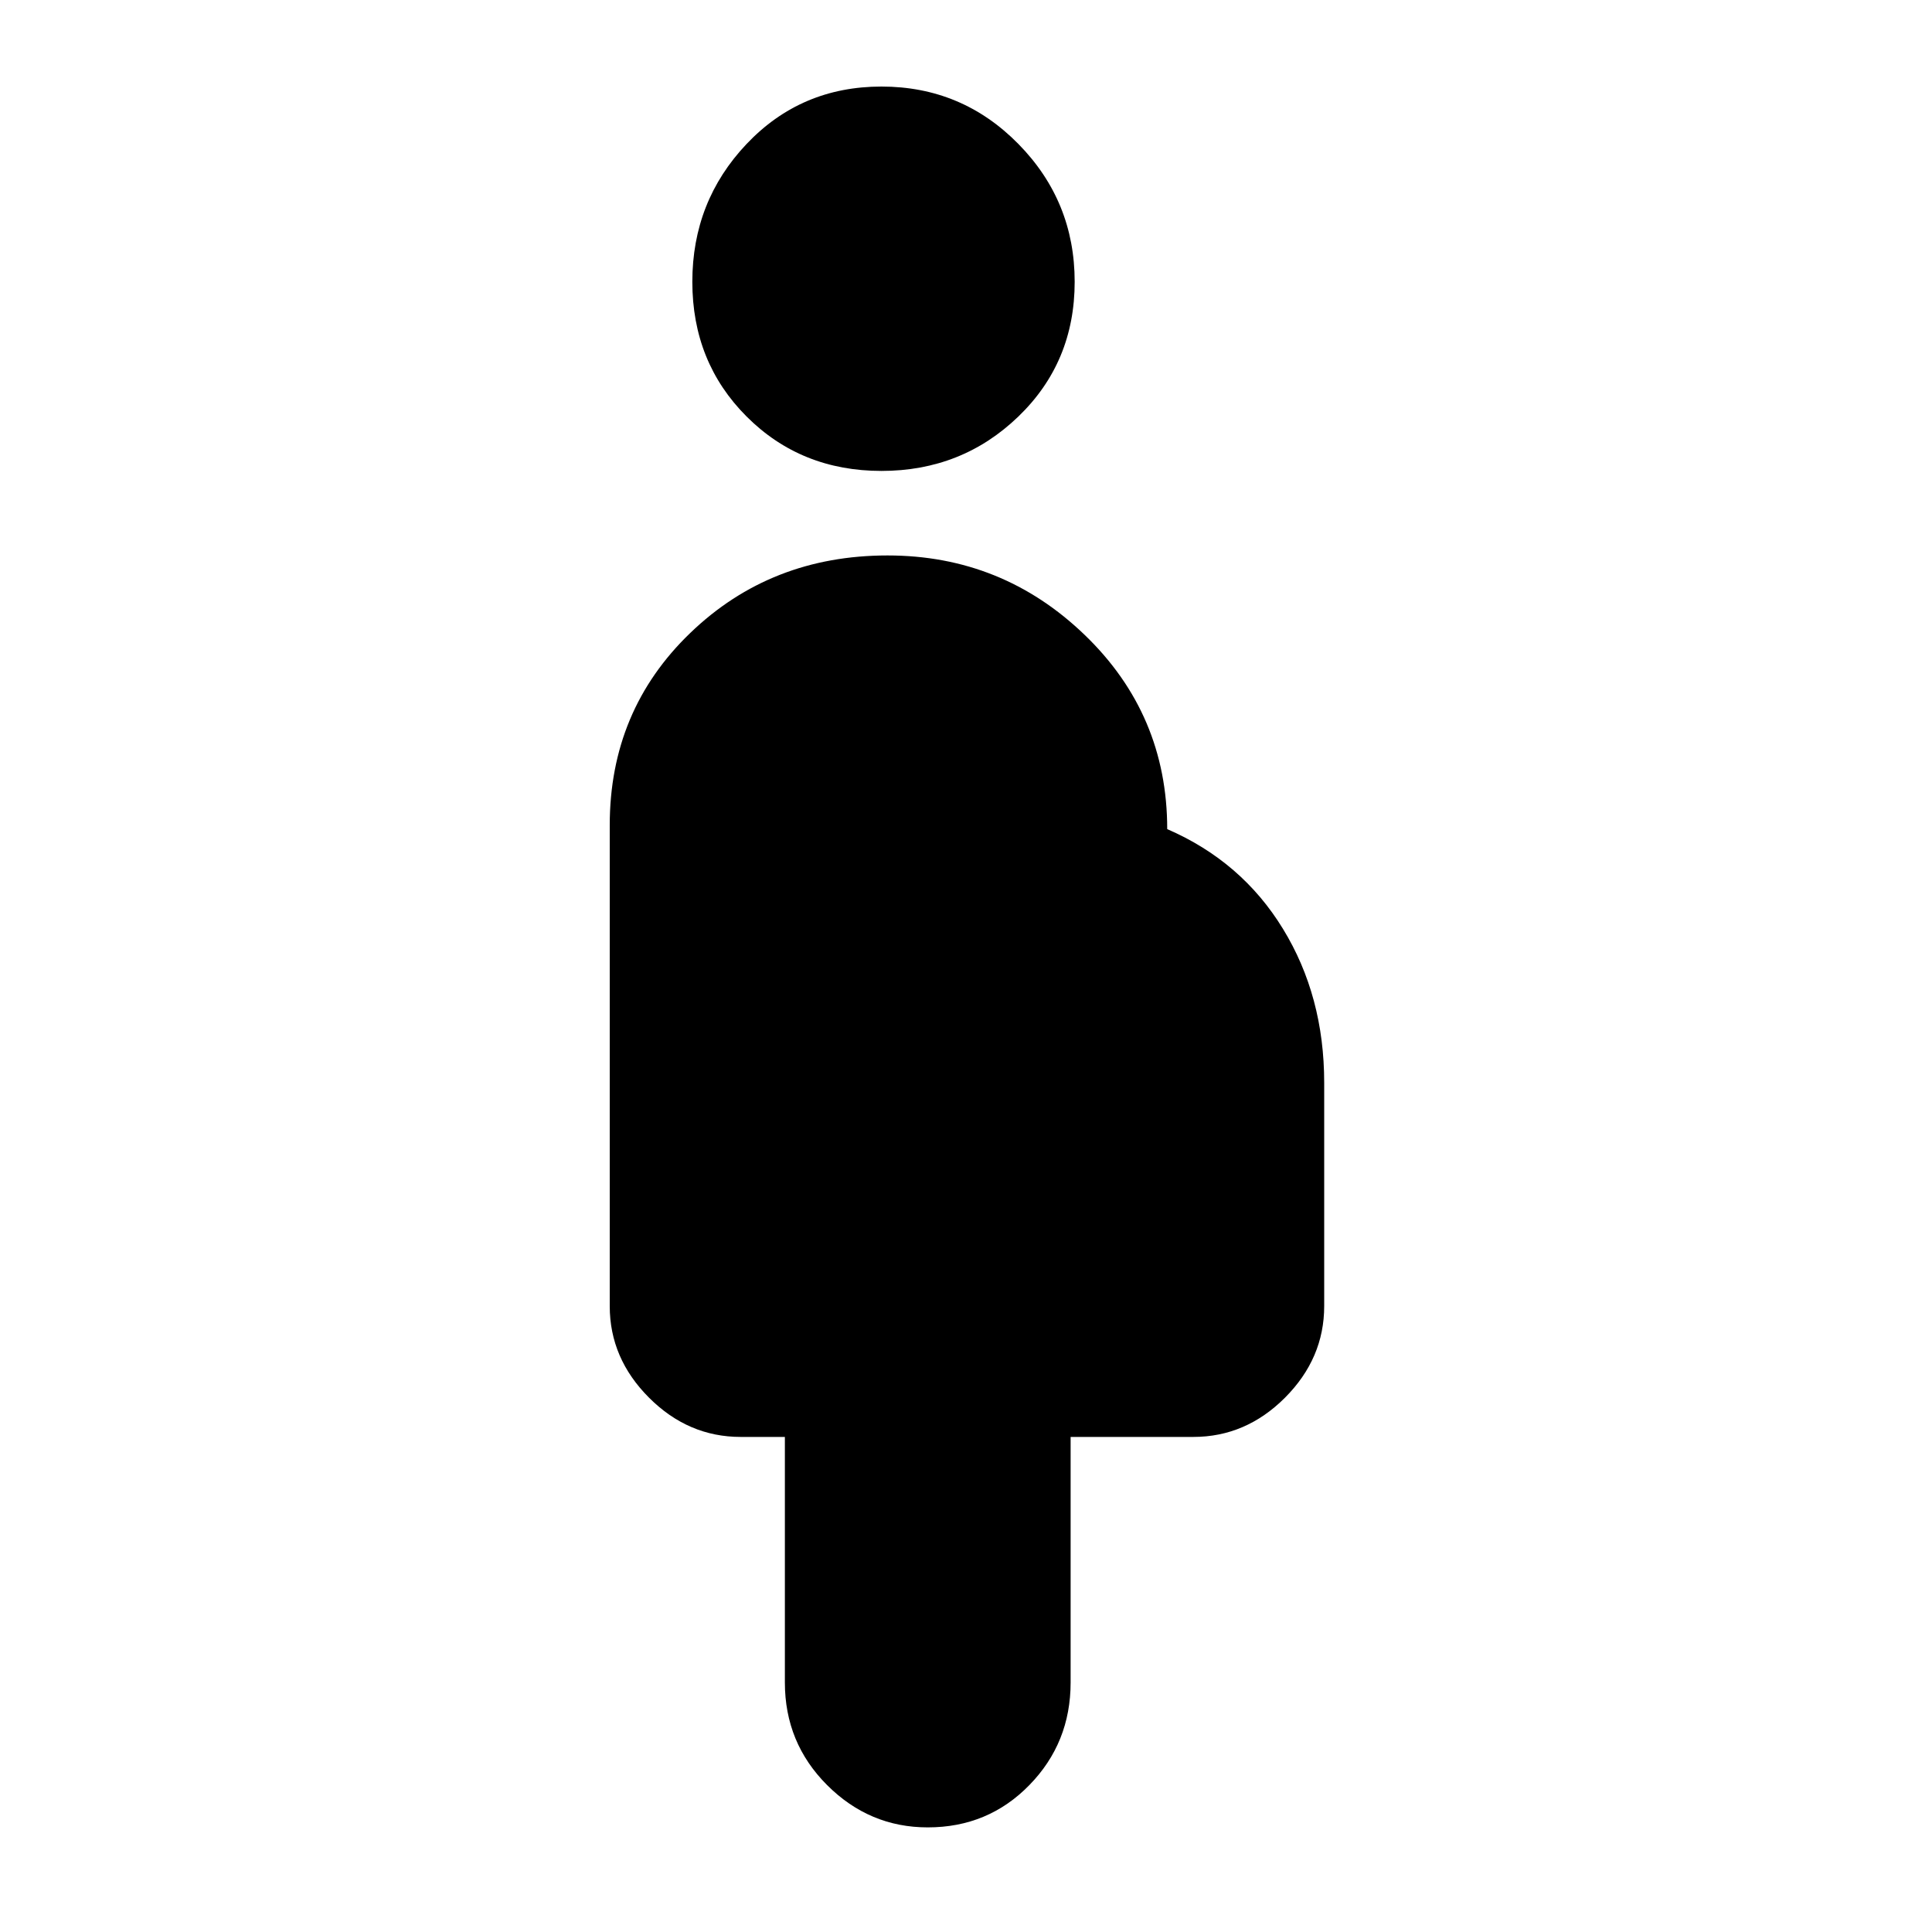 <svg xmlns="http://www.w3.org/2000/svg" height="20" width="20"><path d="M9.125 4.875Q8.292 4.875 7.729 4.312Q7.167 3.75 7.167 2.917Q7.167 2.083 7.729 1.49Q8.292 0.896 9.125 0.896Q9.958 0.896 10.542 1.49Q11.125 2.083 11.125 2.917Q11.125 3.75 10.542 4.312Q9.958 4.875 9.125 4.875ZM9.604 18.917Q9 18.917 8.562 18.479Q8.125 18.042 8.125 17.417V14.875H7.667Q7.125 14.875 6.719 14.469Q6.312 14.062 6.312 13.521V8.542Q6.312 7.354 7.146 6.552Q7.979 5.75 9.188 5.75Q10.375 5.75 11.229 6.573Q12.083 7.396 12.083 8.583Q12.854 8.917 13.281 9.615Q13.708 10.312 13.708 11.208V13.521Q13.708 14.062 13.302 14.469Q12.896 14.875 12.354 14.875H11.083V17.417Q11.083 18.042 10.656 18.479Q10.229 18.917 9.604 18.917Z"/></svg>